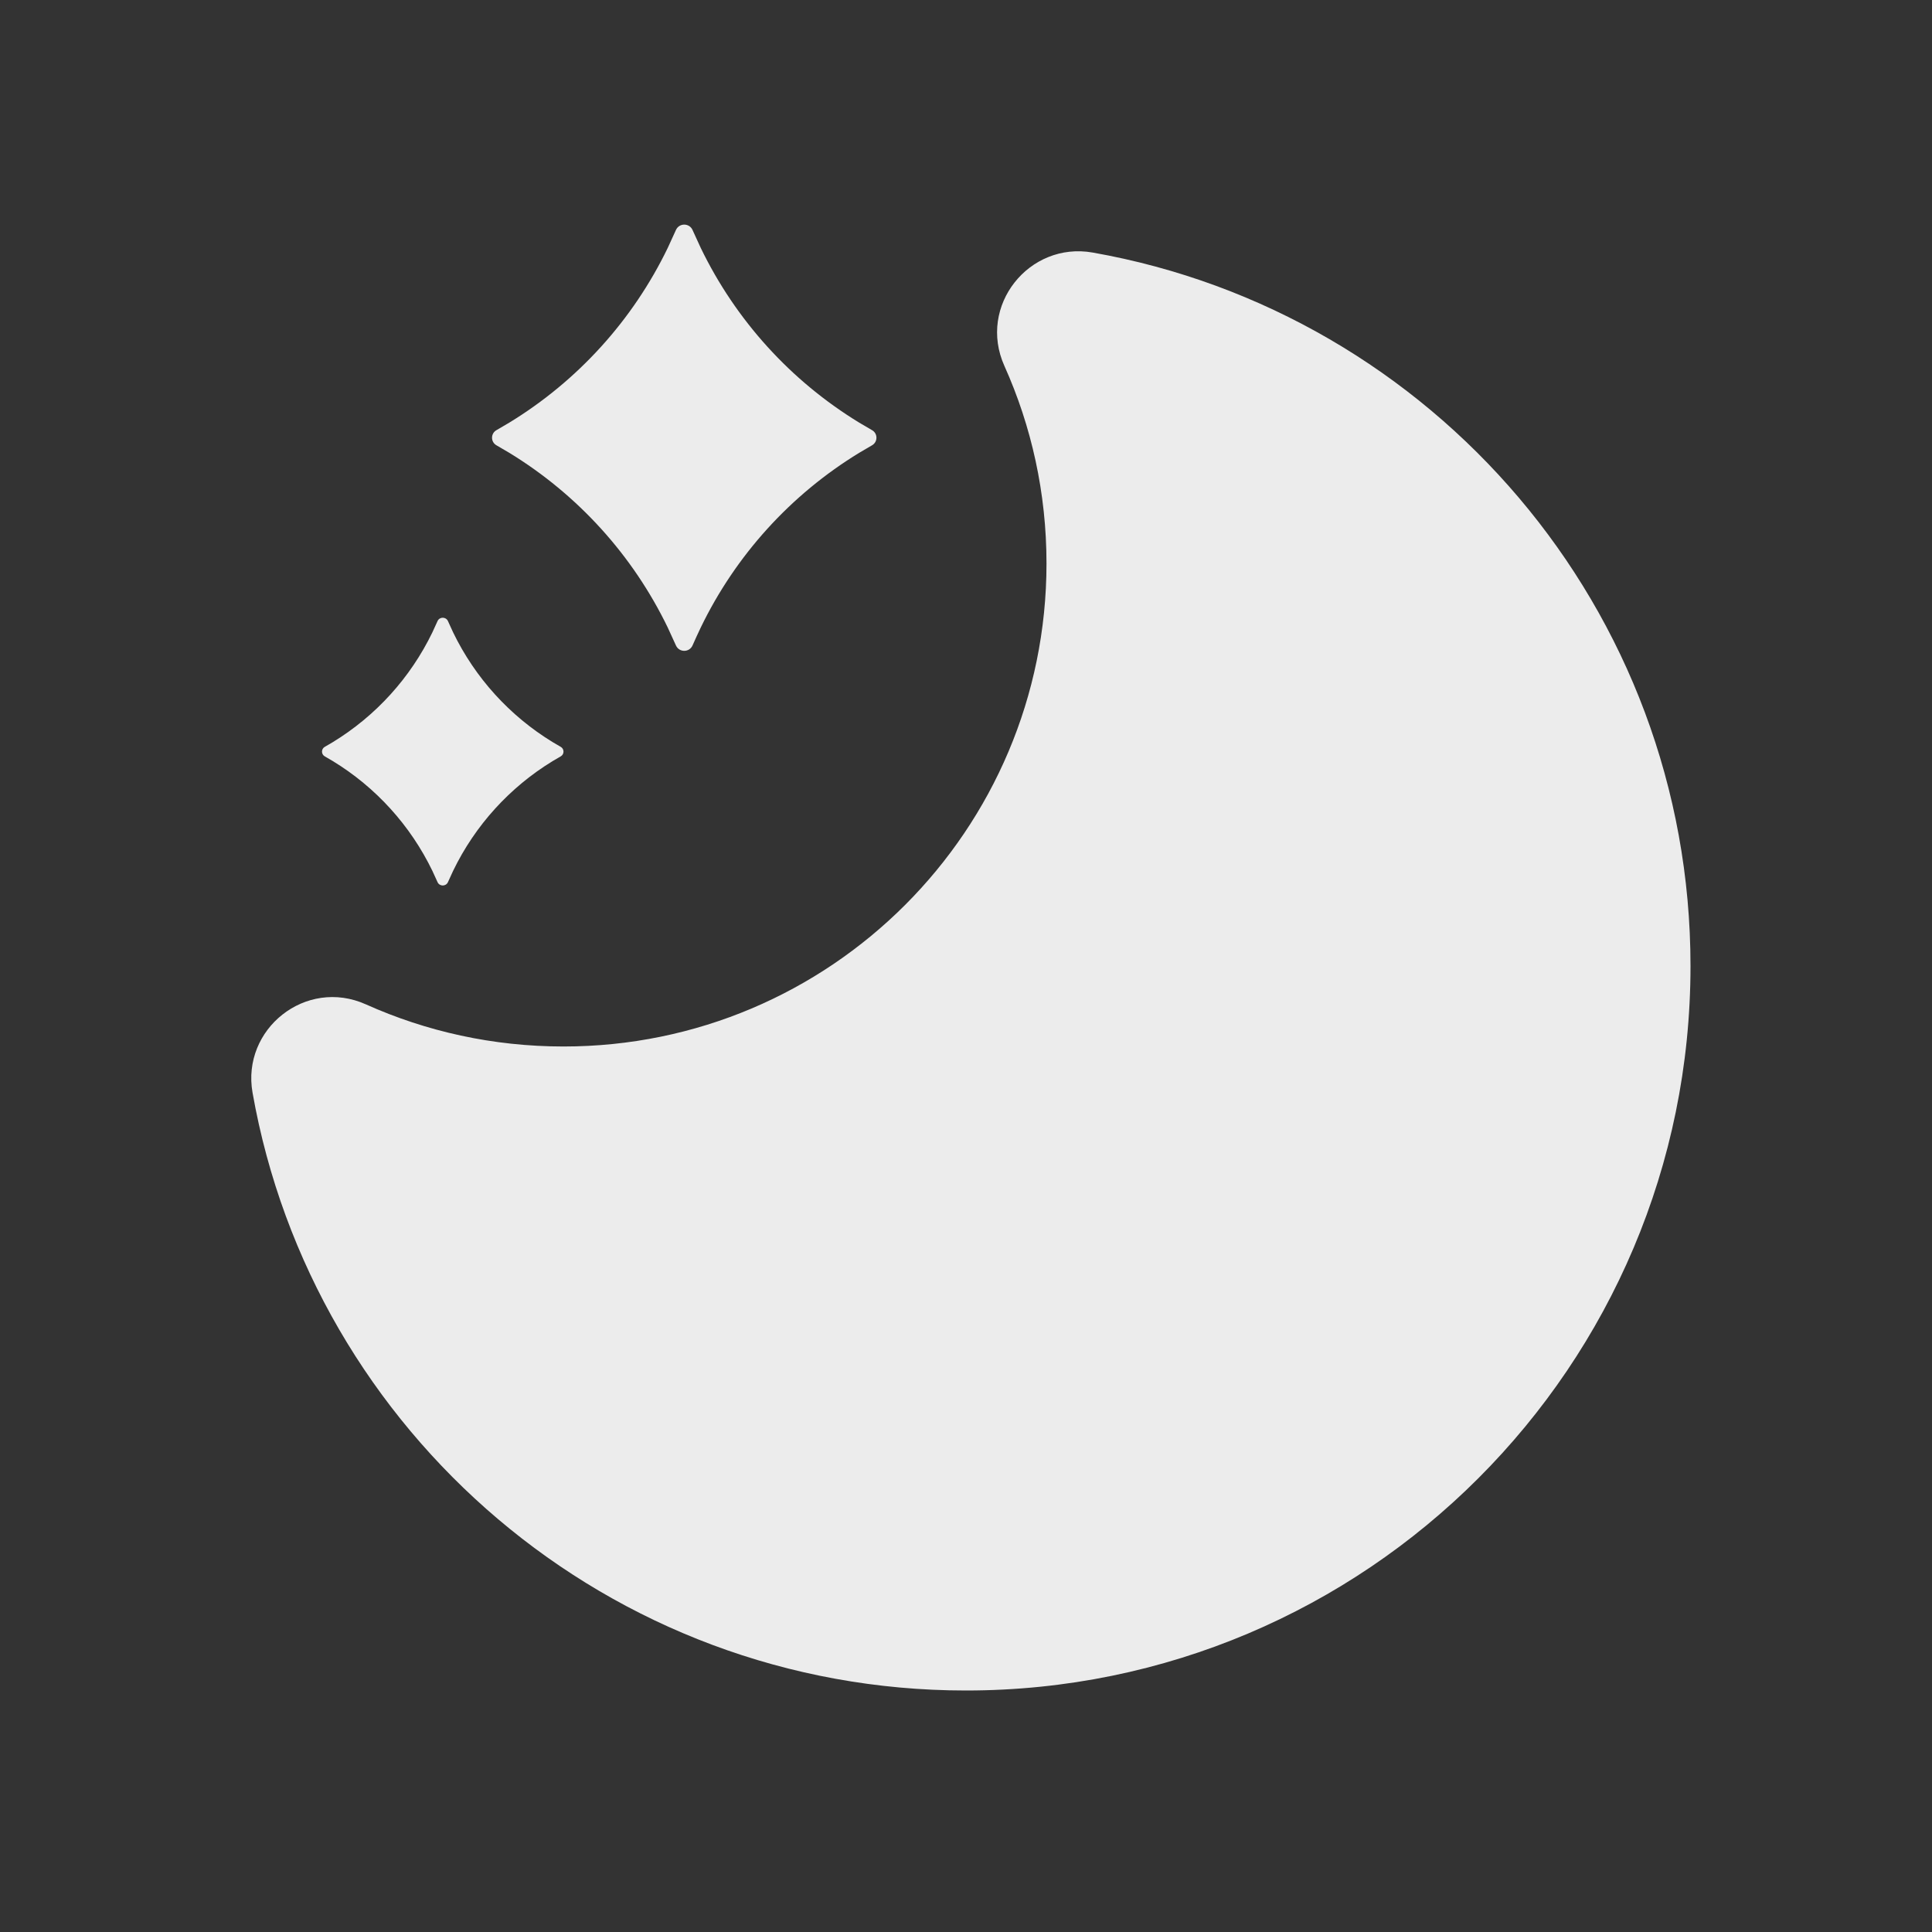 <svg width="128" height="128" viewBox="0 0 128 128" fill="none" xmlns="http://www.w3.org/2000/svg">
<rect x="0" y="0" width="128" height="128" fill="#333333" stroke="none"/>
<path d="M66.544 24.243C64.755 20.259 68.18 15.988 72.394 16.732C94.902 20.705 112 40.35 112 64C112 90.509 90.509 112 64 112C40.35 112 20.705 94.902 16.732 72.394C15.988 68.179 20.259 64.755 24.243 66.543C28.232 68.334 32.659 69.333 37.333 69.333C55.007 69.333 69.333 55.006 69.333 37.333C69.333 32.659 68.335 28.232 66.544 24.243ZM29.679 41.151L30.019 41.894C31.474 44.903 33.766 47.429 36.619 49.17L37.149 49.48C37.395 49.619 37.395 49.973 37.149 50.112L36.619 50.422C33.766 52.162 31.474 54.688 30.019 57.698L29.679 58.441C29.546 58.741 29.12 58.741 28.987 58.441L28.647 57.698C27.192 54.688 24.901 52.162 22.048 50.422L21.518 50.112C21.272 49.973 21.272 49.619 21.518 49.48L22.048 49.17C24.901 47.429 27.192 44.903 28.647 41.894L28.987 41.151C29.12 40.851 29.546 40.851 29.679 41.151ZM44.782 15.239C44.994 14.762 45.671 14.762 45.883 15.239L46.425 16.422C48.74 21.212 52.388 25.234 56.93 28.004L57.773 28.498C58.164 28.718 58.164 29.282 57.773 29.503L56.93 29.997C52.388 32.767 48.74 36.788 46.425 41.579C46.236 41.969 46.059 42.365 45.883 42.761C45.671 43.239 44.994 43.239 44.782 42.761L44.241 41.579C41.925 36.788 38.277 32.767 33.736 29.997L32.893 29.503C32.501 29.282 32.501 28.718 32.893 28.498L33.736 28.004C38.277 25.234 41.925 21.212 44.241 16.422L44.782 15.239Z" fill="#ECECEC"/>
</svg>
